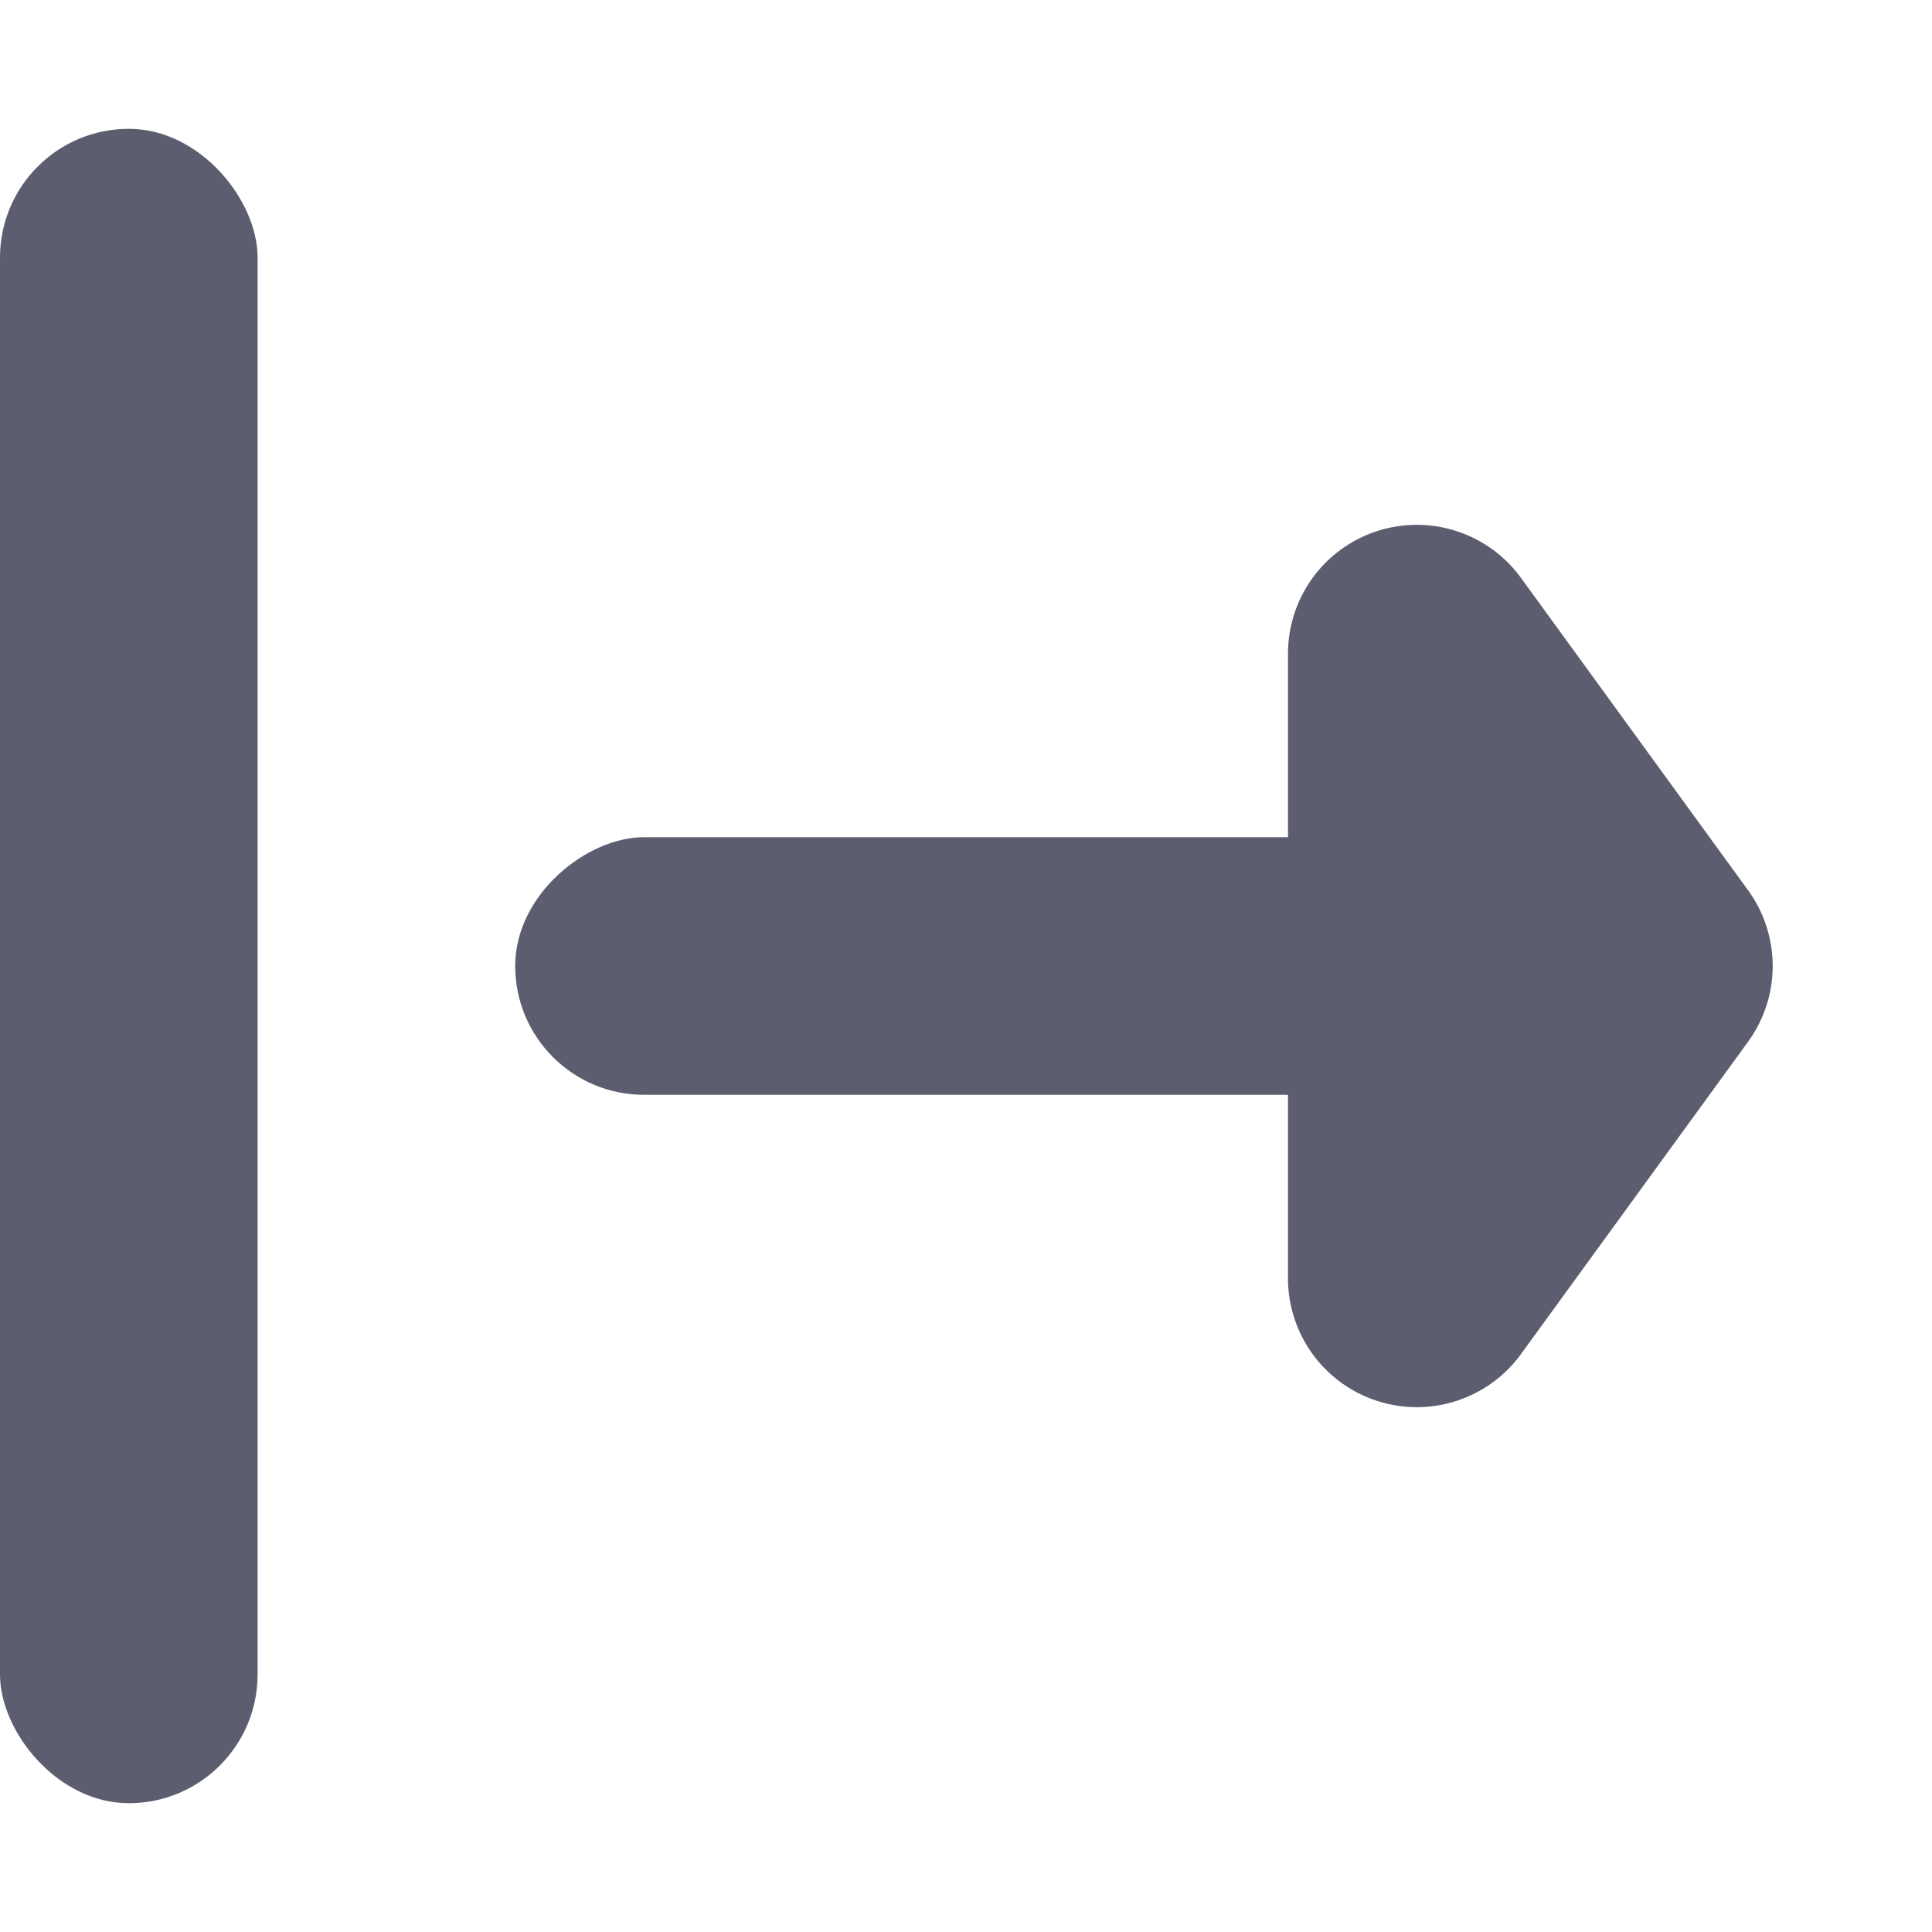 <svg id="icon-out" xmlns="http://www.w3.org/2000/svg" width="15" height="15" viewBox="0 0 15 15">
  <rect id="사각형_2217" data-name="사각형 2217" width="15" height="15" fill="#fff" opacity="0"/>
  <rect id="사각형_2218" data-name="사각형 2218" width="2" height="13" rx="1" transform="translate(0 1)" fill="#5c5e70"/>
  <rect id="사각형_2219" data-name="사각형 2219" width="2" height="8.261" rx="1" transform="translate(12.261 6.5) rotate(90)" fill="#5c5e70"/>
  <path id="다각형_20" data-name="다각형 20" d="M4.912.428a1,1,0,0,1,1.176,0L8.513,2.191A1,1,0,0,1,7.925,4H3.075a1,1,0,0,1-.588-1.809Z" transform="translate(14 2) rotate(90)" fill="#5c5e70"/>
</svg>
